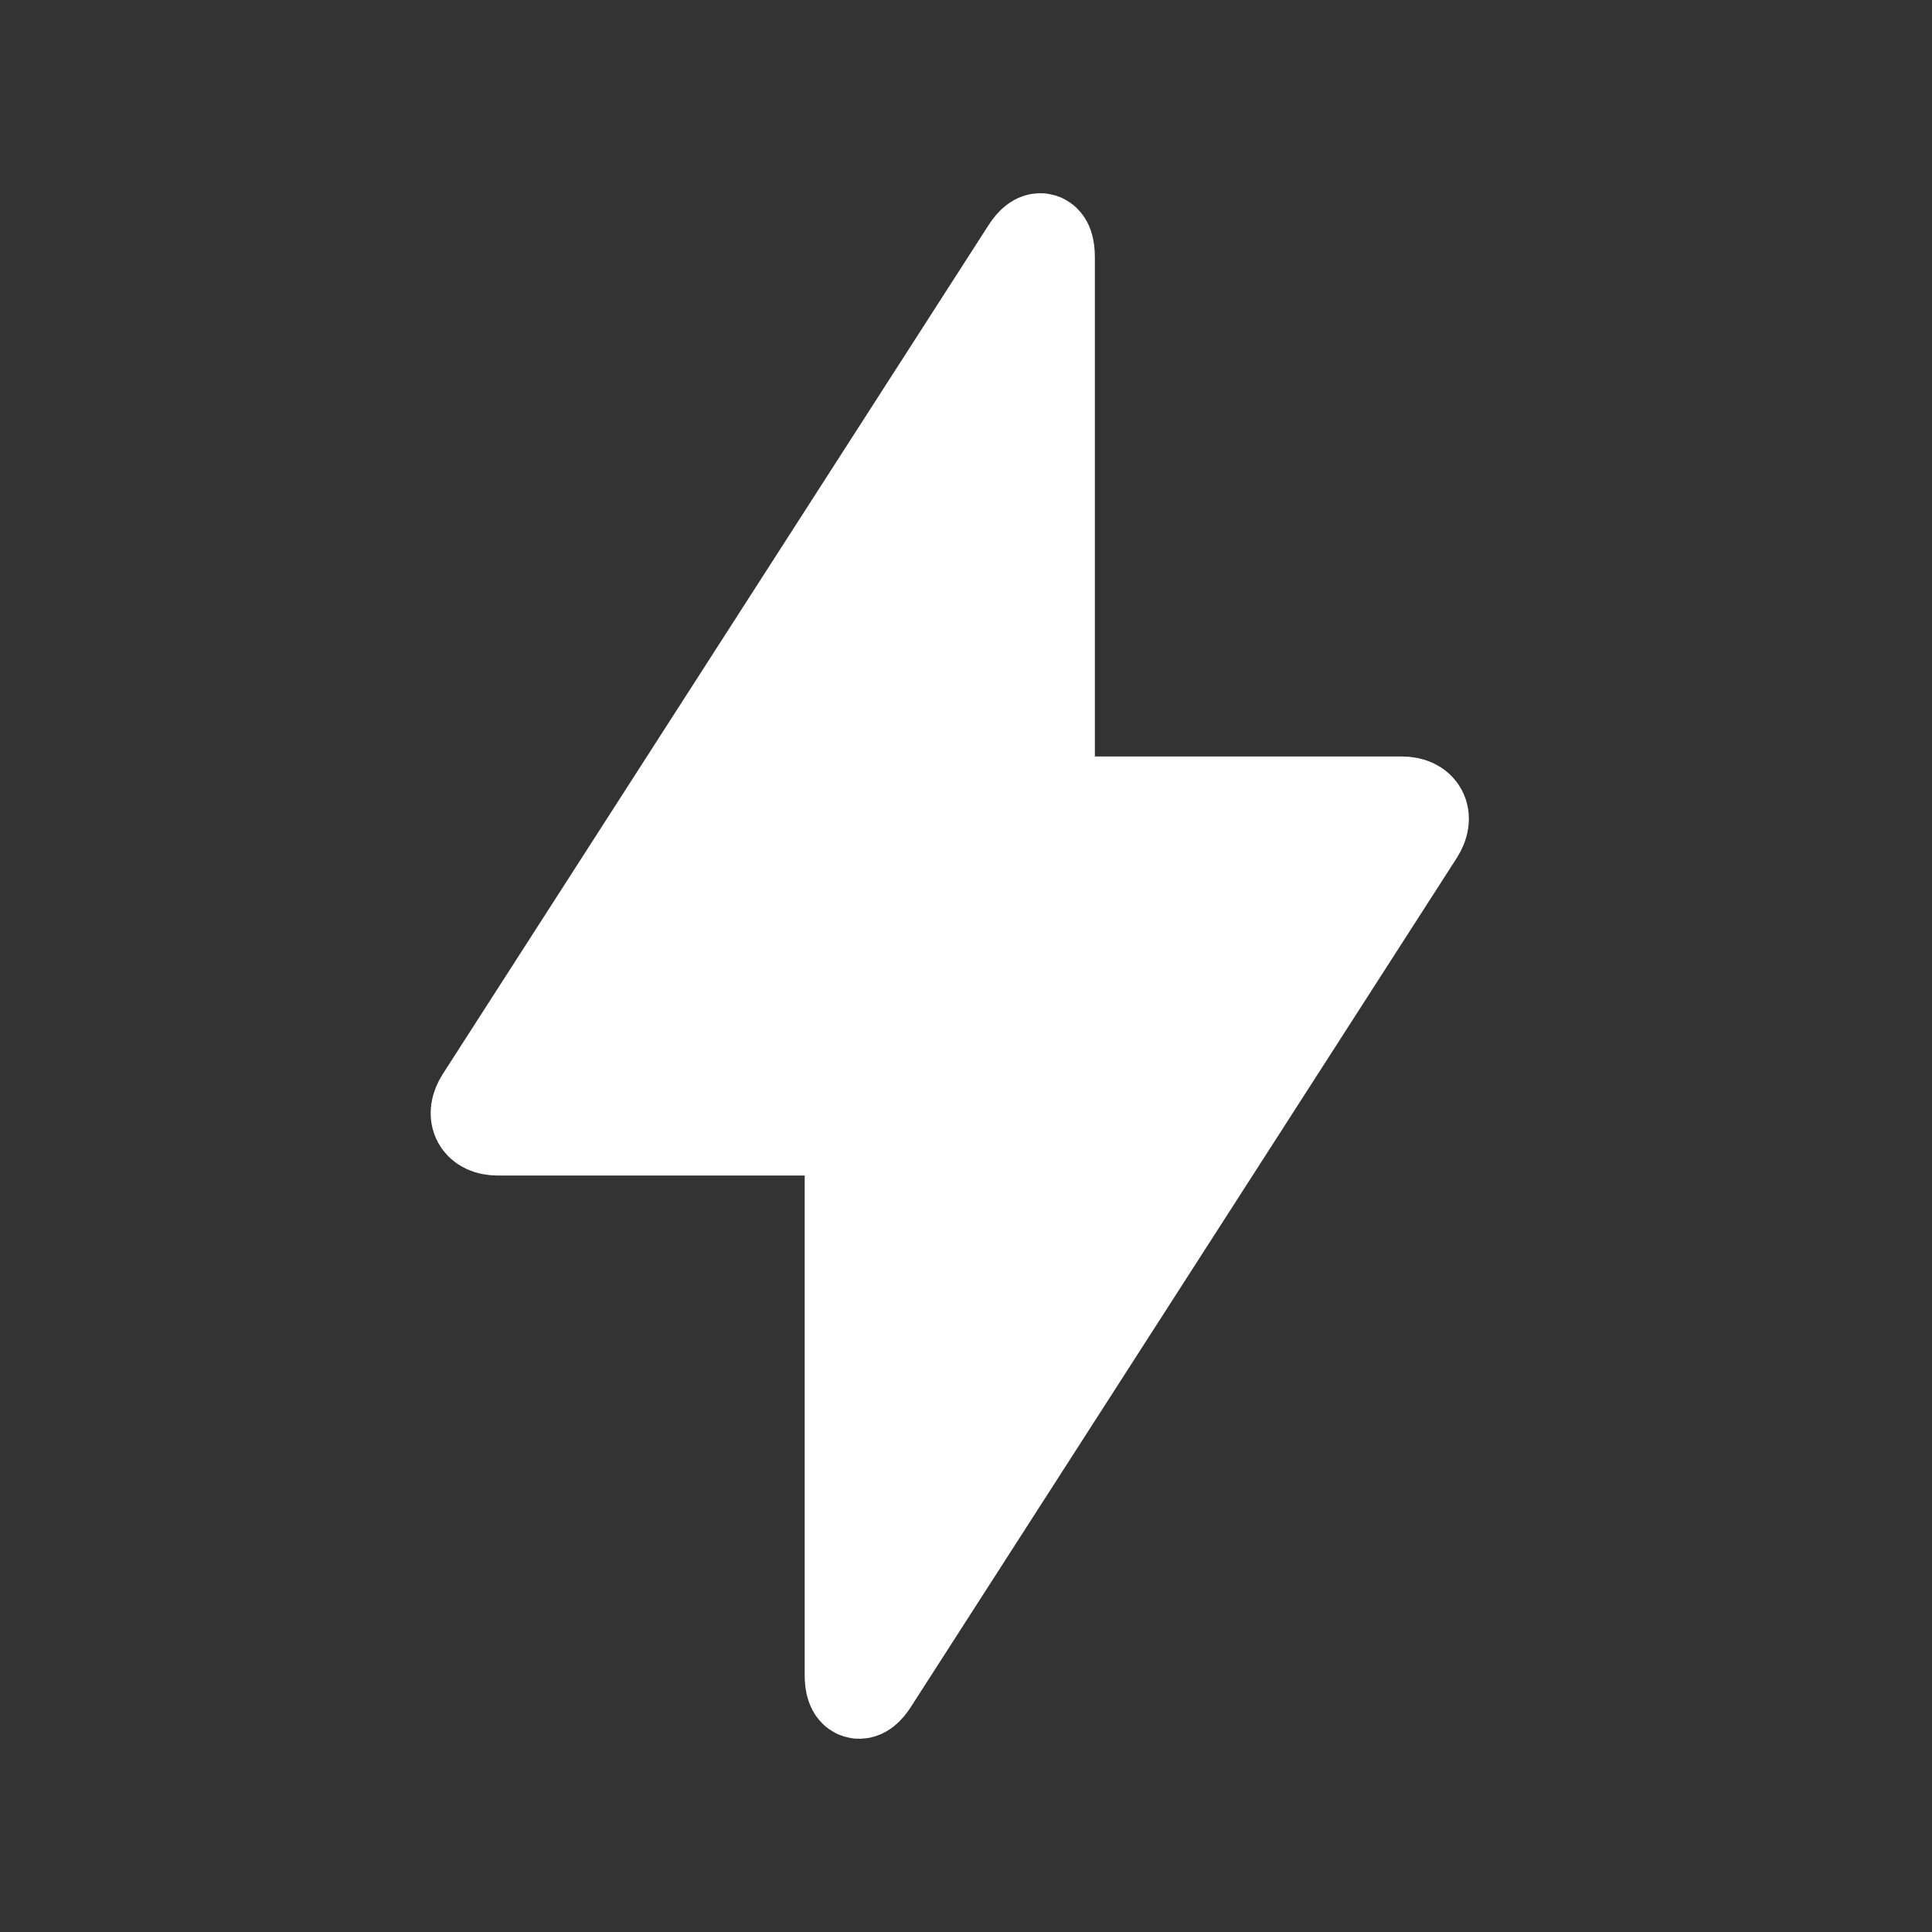 <svg width="20" height="20" viewBox="0 0 20 20" fill="none" xmlns="http://www.w3.org/2000/svg"><rect x="0" y="0" width="20" height="20" fill="#333333" stroke="none"/><path fill-rule="evenodd" clip-rule="evenodd" d="M5.152 11.669C4.971 11.669 4.905 11.544 5.004 11.389L10.654 2.601C10.753 2.447 10.834 2.47 10.834 2.662V7.991C10.834 8.178 10.986 8.331 11.161 8.331H14.512C14.693 8.331 14.759 8.456 14.66 8.611L9.01 17.398C8.911 17.553 8.83 17.53 8.83 17.338V12.009C8.83 11.822 8.678 11.669 8.503 11.669H5.152Z" fill="white" stroke="white" stroke-linecap="round" stroke-linejoin="round"/></svg>